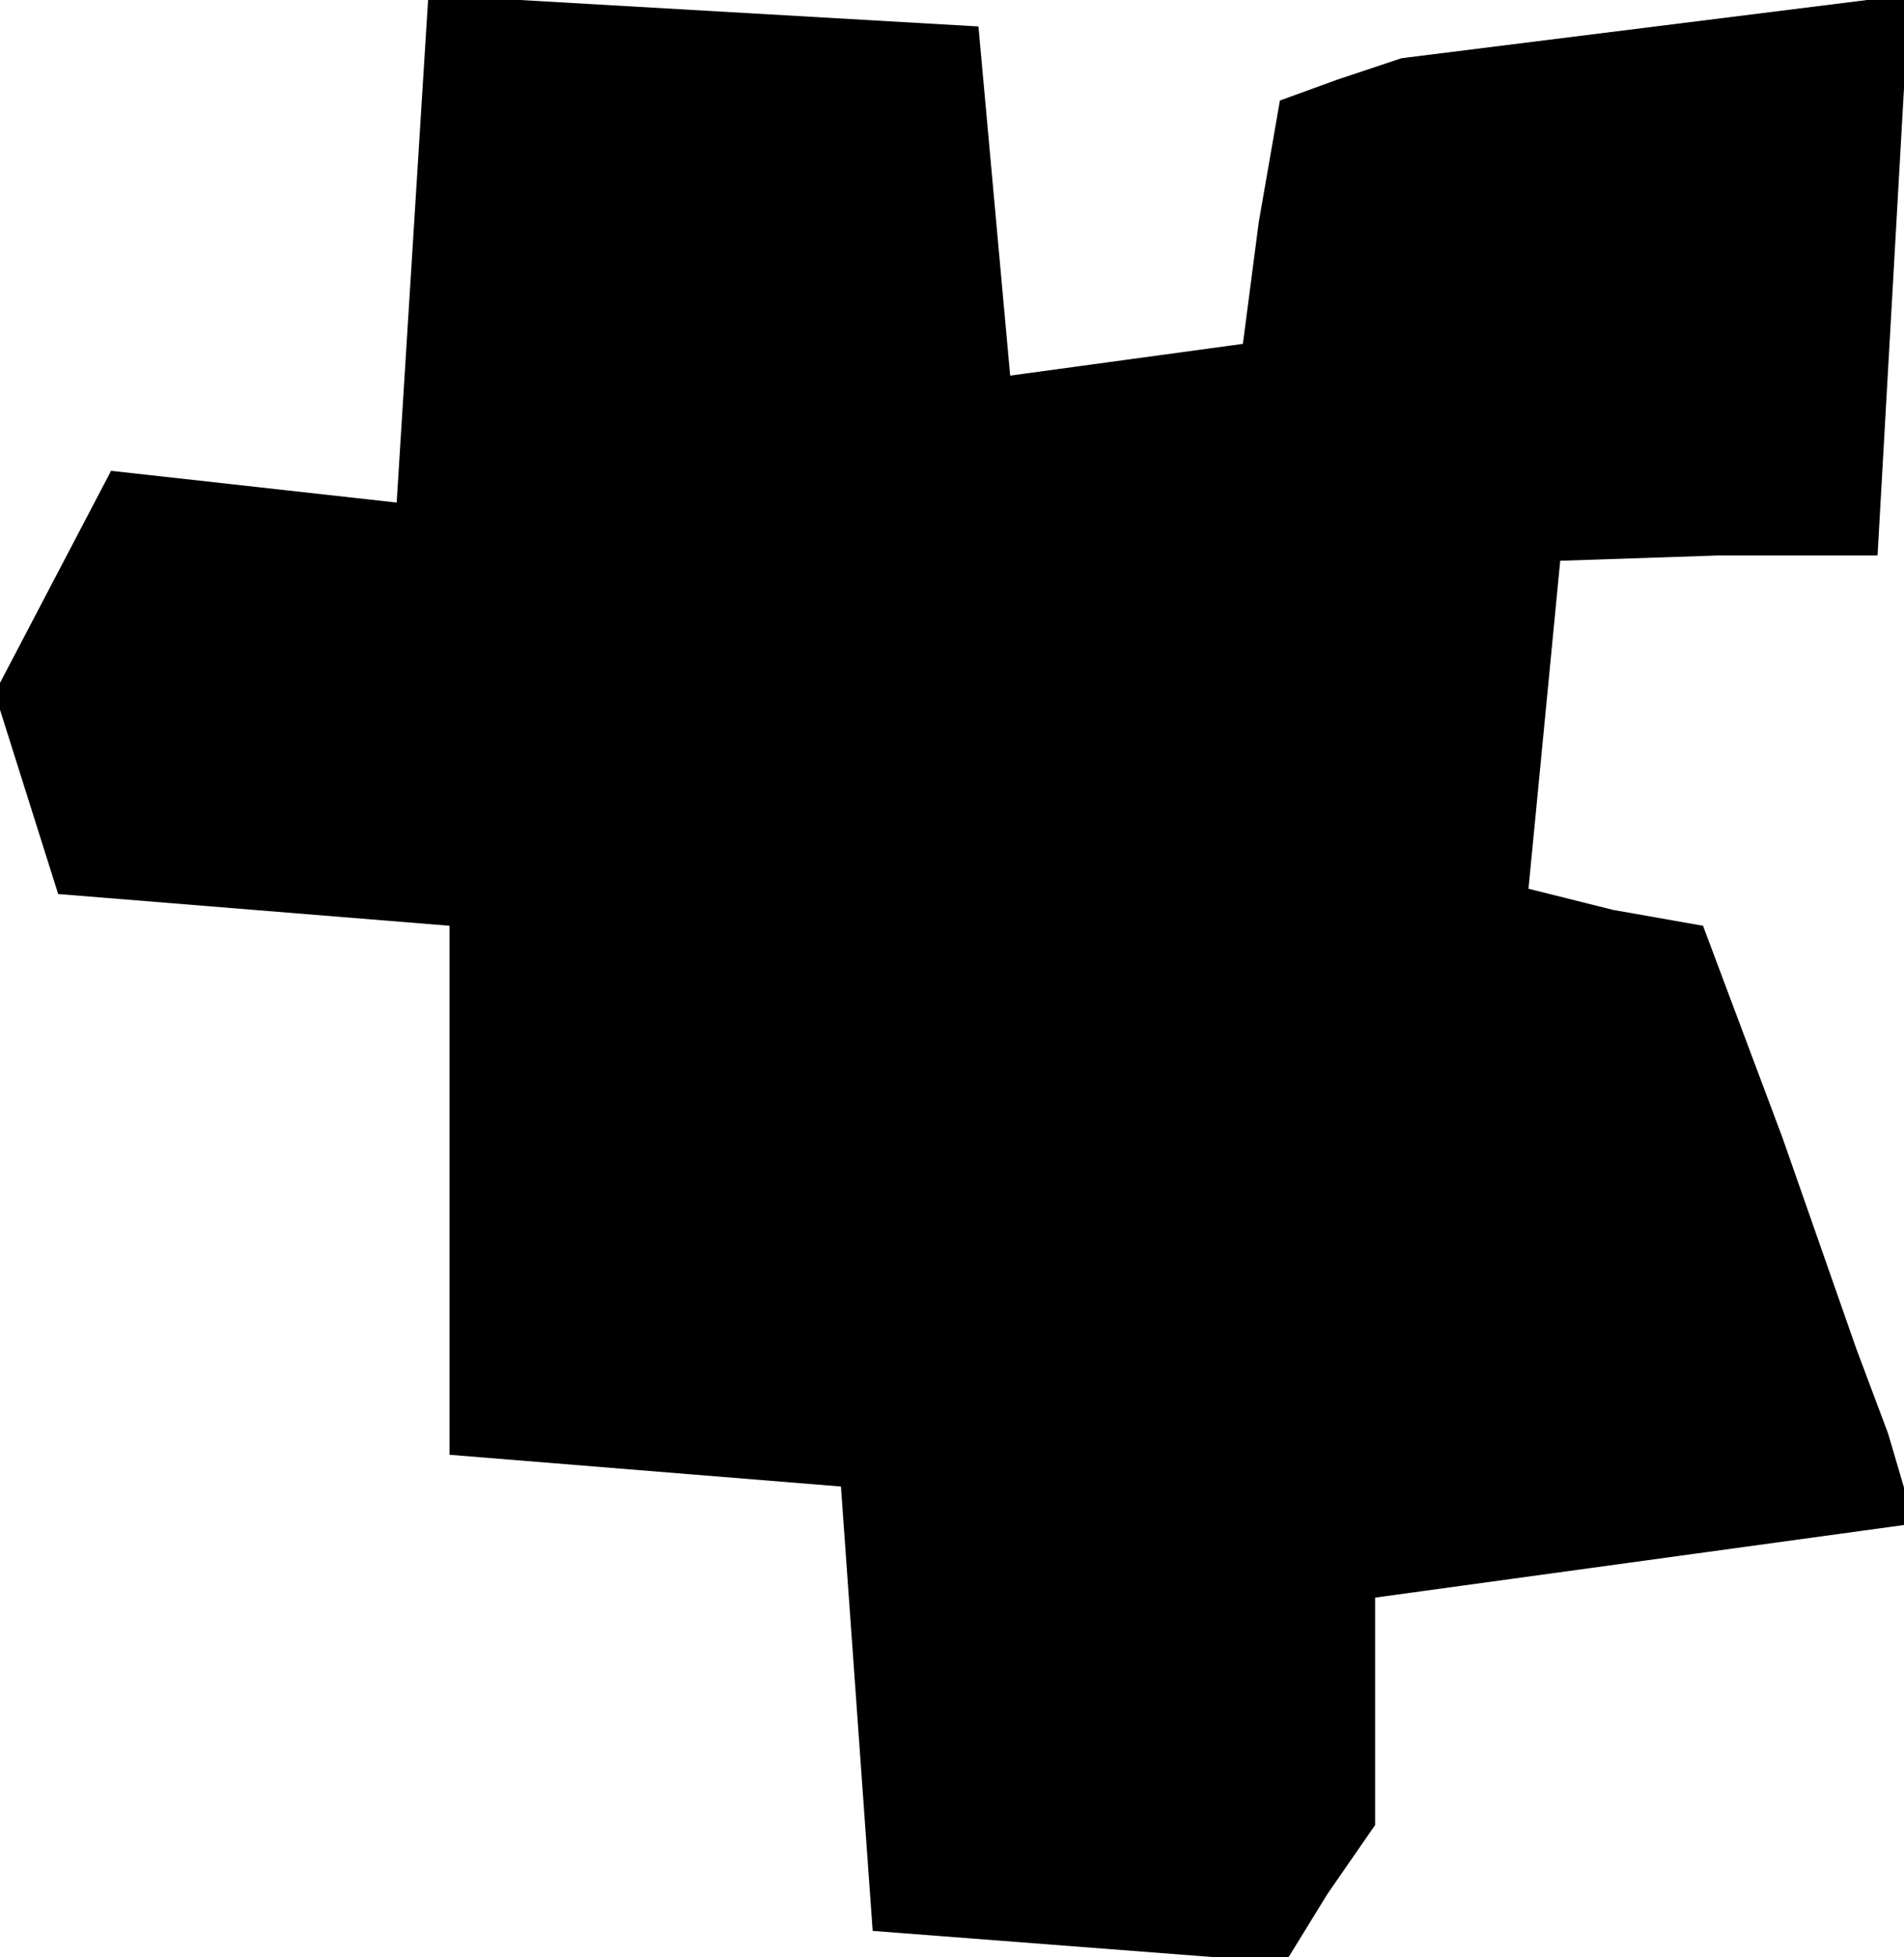 <?xml version="1.0" standalone="no"?>
<!DOCTYPE svg PUBLIC "-//W3C//DTD SVG 20010904//EN"
 "http://www.w3.org/TR/2001/REC-SVG-20010904/DTD/svg10.dtd">
<svg version="1.0" xmlns="http://www.w3.org/2000/svg"
 width="36pt" height="37pt" viewBox="0 0 36 37"
 preserveAspectRatio="xMidYMid meet">
<g transform="translate(0,37) scale(0.1,-0.1)"
fill="#000000" stroke="none">
<path d="M78 323 l-3 -48 -27 3 -27 3 -11 -21 -11 -21 6 -19 6 -19 37 -3 37
-3 0 -50 0 -50 37 -3 37 -3 3 -42 3 -42 39 -3 39 -3 8 13 9 13 0 22 0 21 51 7
51 7 -5 17 -6 16 -14 40 -15 40 -17 3 -16 4 3 31 3 31 30 1 30 0 3 53 3 53
-48 -6 -48 -6 -12 -4 -11 -4 -4 -23 -3 -23 -22 -3 -22 -3 -3 33 -3 33 -52 3
-52 3 -3 -48z"/>
</g>
</svg>
